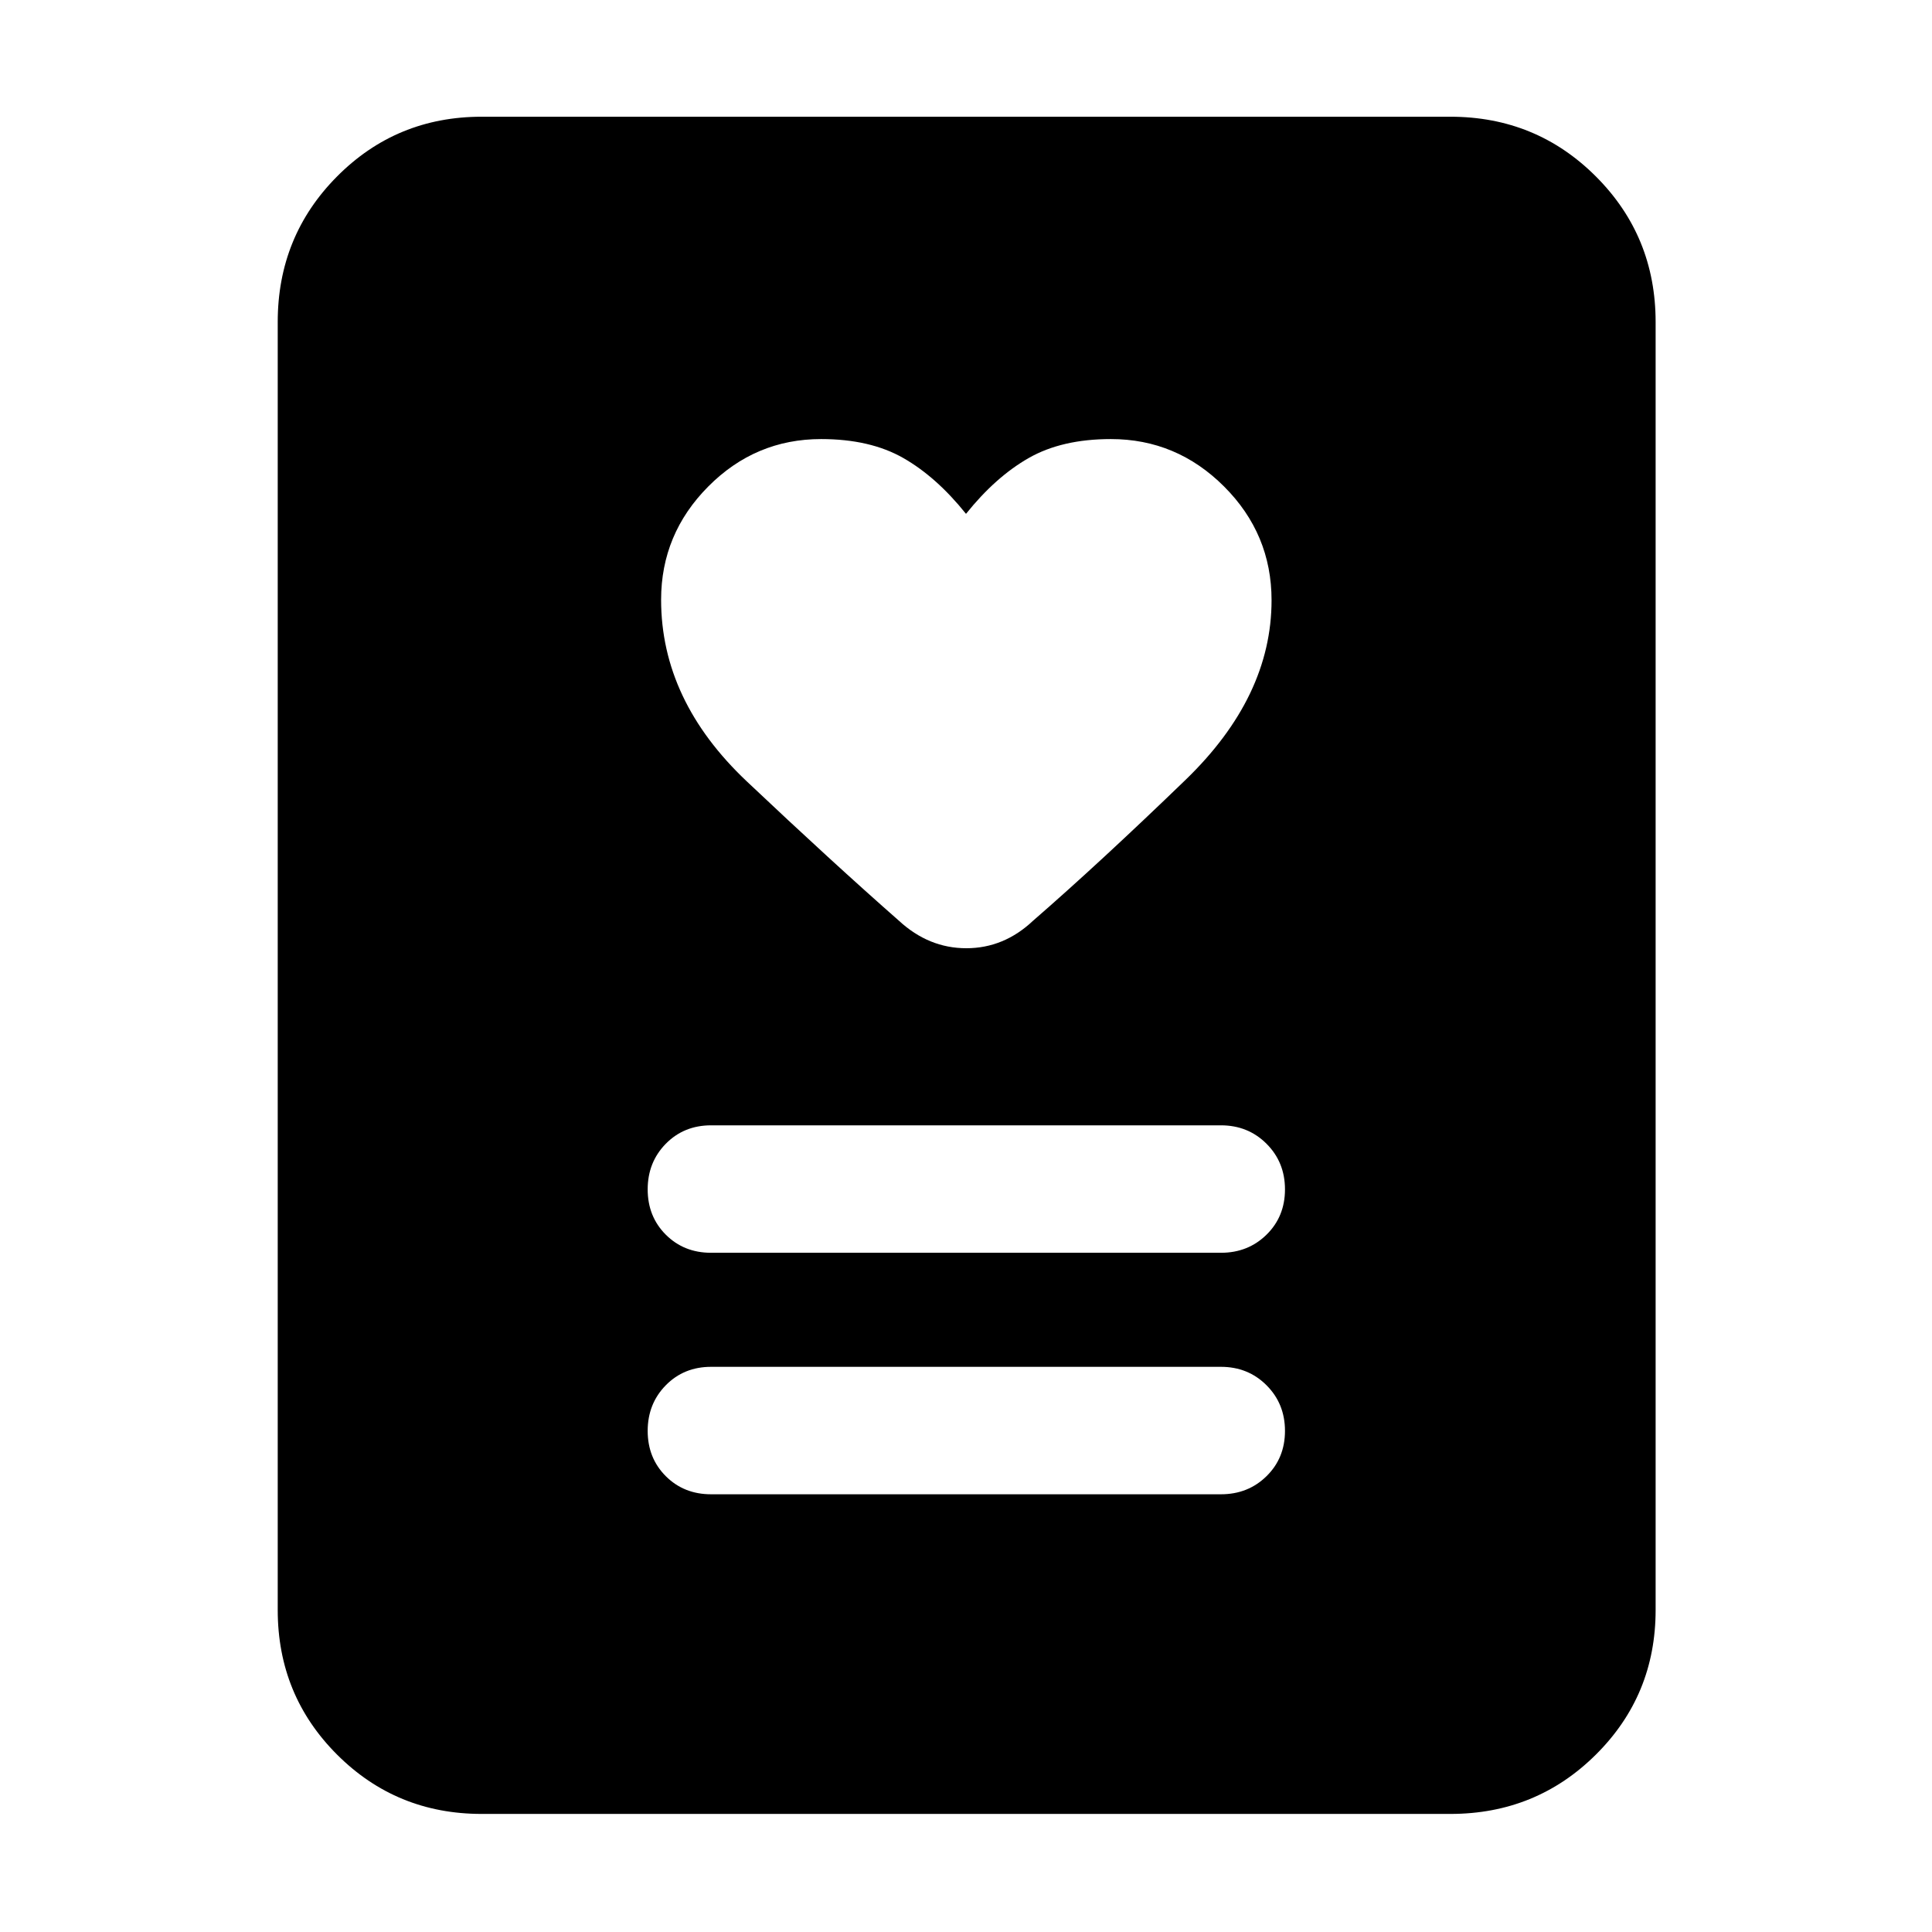 <svg xmlns="http://www.w3.org/2000/svg" height="40" viewBox="0 -960 960 960" width="40"><path d="M353.33-217.5h253.34q13.5 0 22.66-9 9.17-9 9.17-22.5t-9.17-22.67q-9.16-9.16-22.66-9.16H353.33q-13.5 0-22.5 9.16-9 9.17-9 22.67 0 13.5 9 22.5t22.5 9Zm0-120h253.34q13.5 0 22.66-9 9.17-9 9.17-22.5t-9.17-22.67q-9.16-9.16-22.66-9.16H353.33q-13.5 0-22.5 9.16-9 9.17-9 22.67 0 13.5 9 22.5t22.5 9ZM480-704.67q-14.67-18.33-31.17-27.75-16.5-9.41-40.83-9.41-32.67 0-56.08 23.58Q328.5-694.67 328.5-662q0 50.05 42.58 90.27 42.59 40.23 75.59 69.23 14.81 13.67 33.49 13.67 18.67 0 33.17-13.67 33-28.67 75.75-69.98t42.75-89.26q0-32.93-23.58-56.51T552-741.83q-24.33 0-40.83 9.41-16.5 9.42-31.17 27.75Zm240.67 646H239.33q-42.36 0-71.85-29.48Q138-117.63 138-160v-640q0-42.64 29.48-72.32Q196.97-902 239.33-902h481.34q42.64 0 72.32 29.68 29.68 29.68 29.68 72.32v640q0 42.37-29.68 71.85-29.68 29.48-72.32 29.48Z"/></svg>